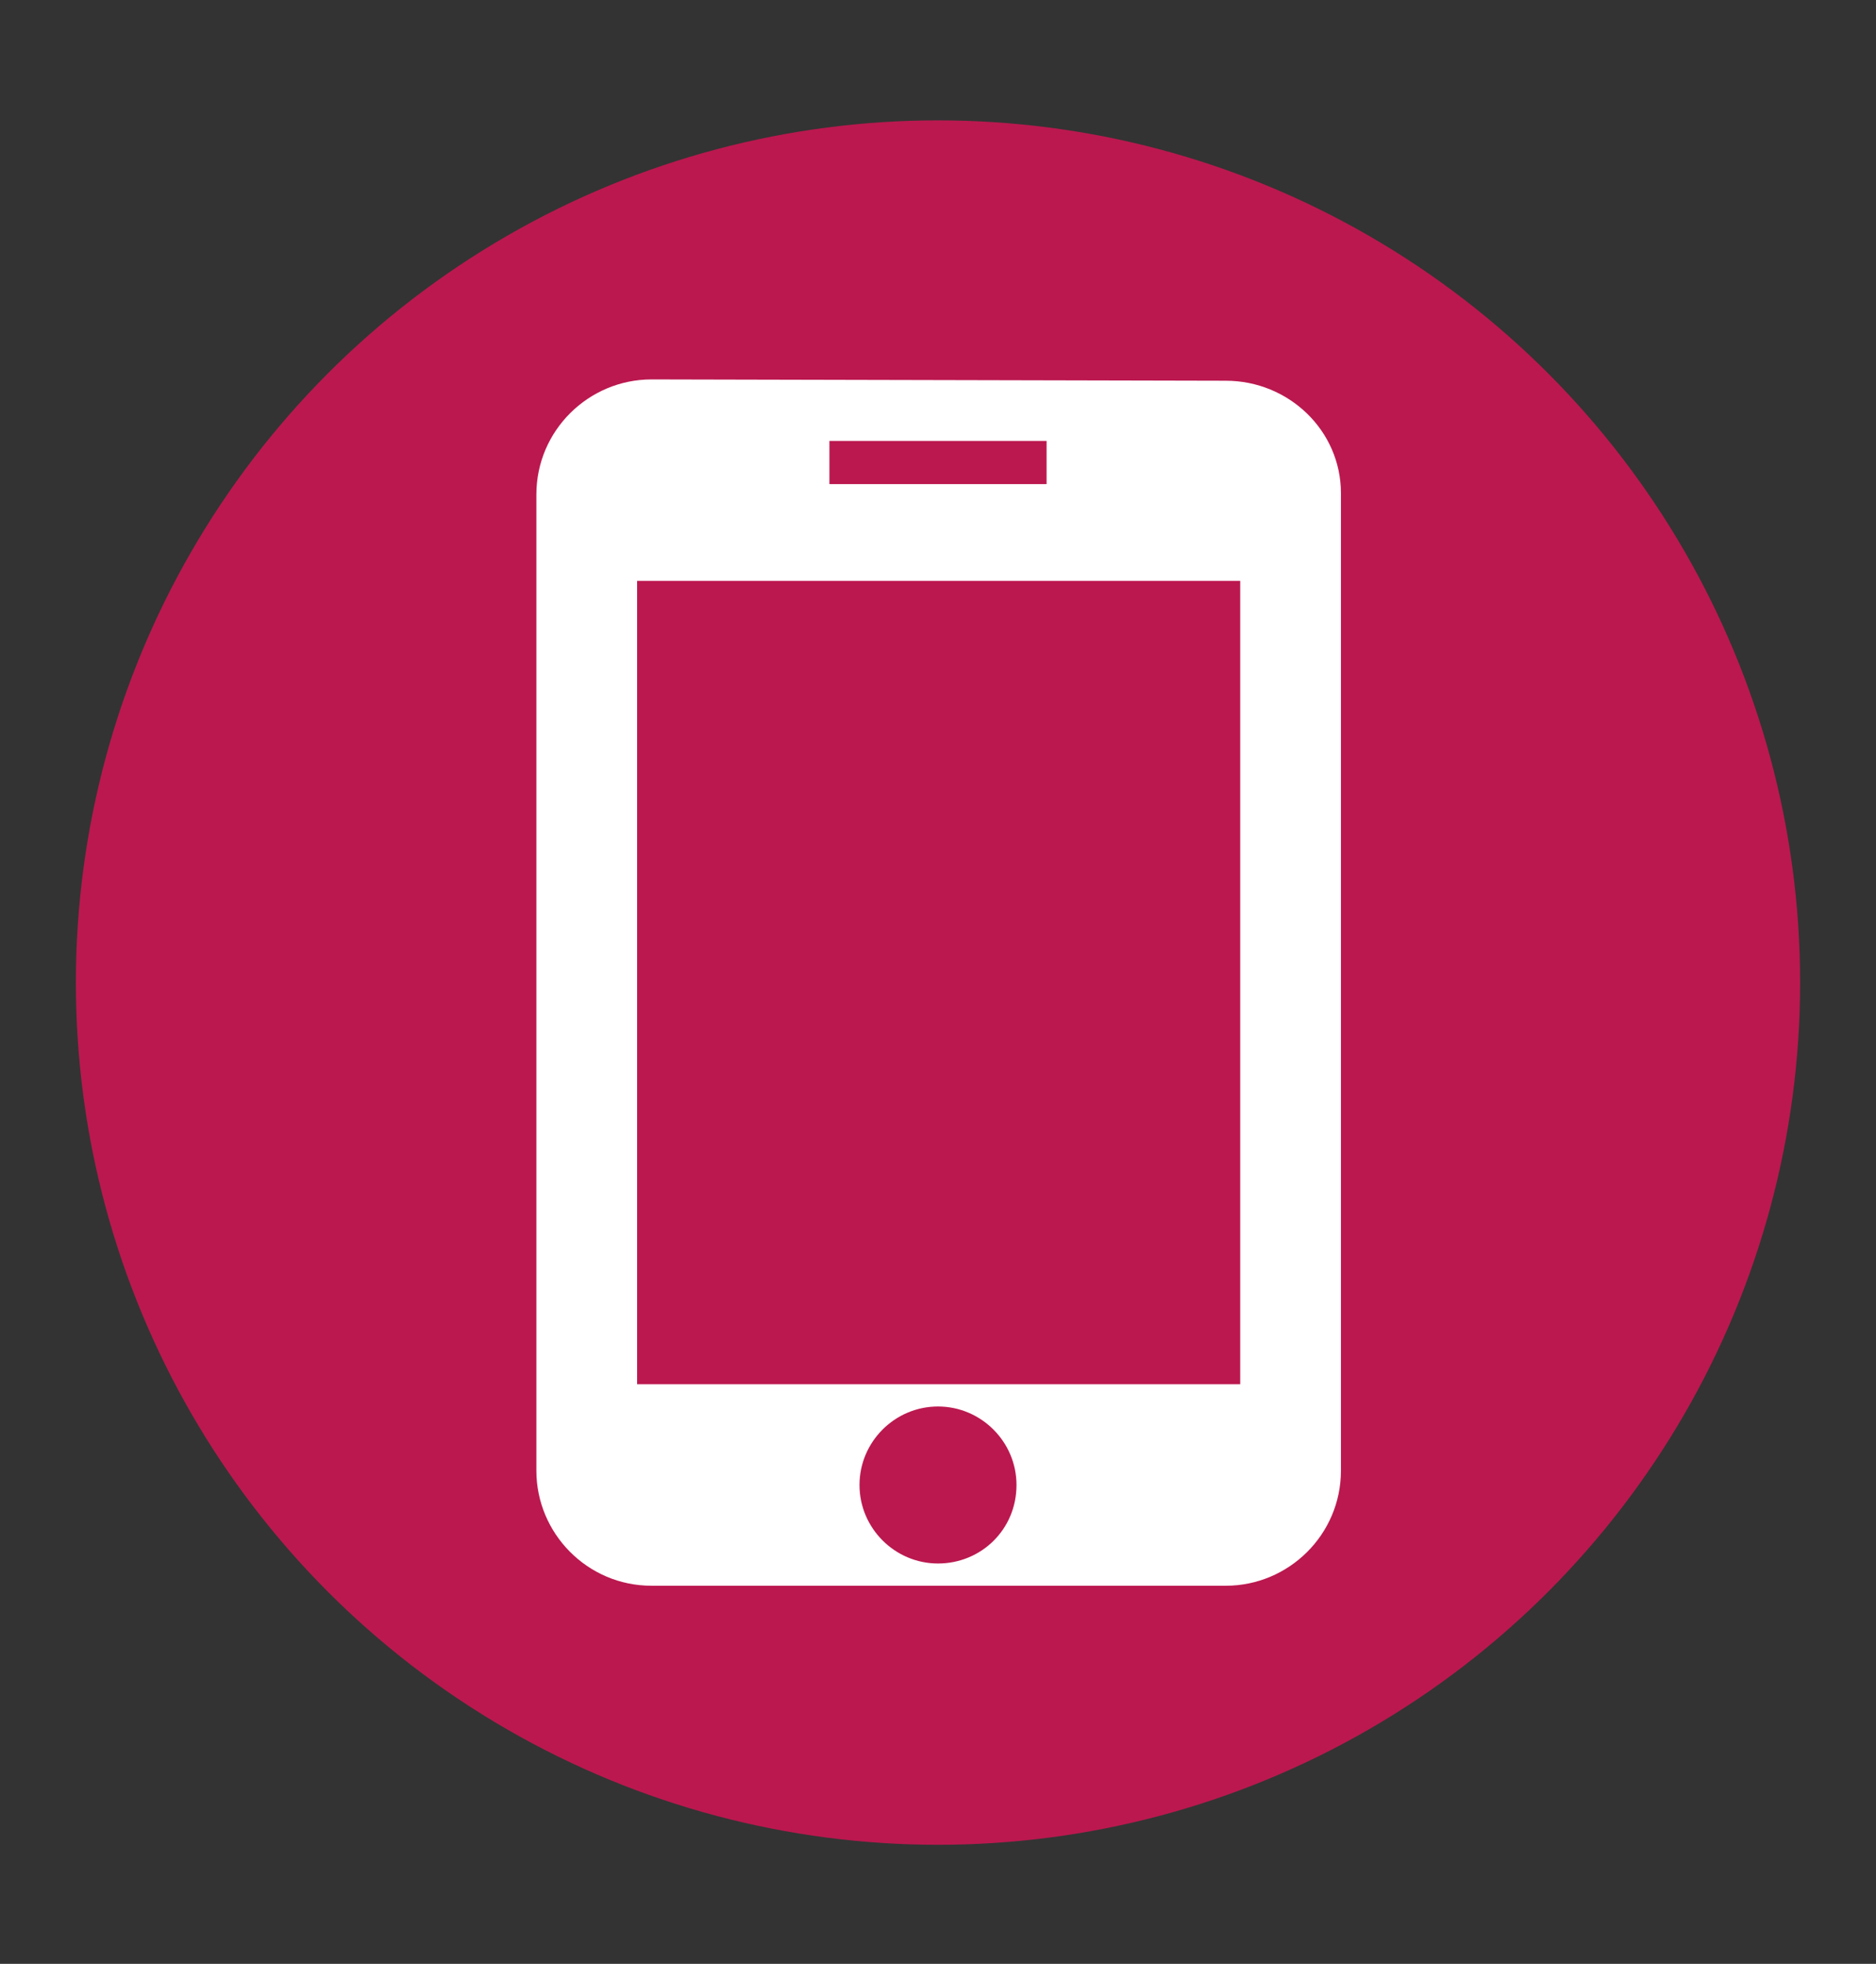 <?xml version="1.0" encoding="utf-8"?>
<!-- Generator: Adobe Illustrator 26.4.1, SVG Export Plug-In . SVG Version: 6.00 Build 0)  -->
<svg version="1.1" id="Layer_1" xmlns="http://www.w3.org/2000/svg" xmlns:xlink="http://www.w3.org/1999/xlink" x="0px" y="0px"
	 viewBox="0 0 143.4 150.1" style="enable-background:new 0 0 143.4 150.1;" xml:space="preserve">
<rect x="0" y="0" width="143.4" height="150.1" fill="#333333" stroke="none"/>
<style type="text/css">
	.st0{fill:#BB184F;}
	.st1{fill:#FFFFFF;}
</style>
<circle class="st0" cx="71.7" cy="75.1" r="65.9"/>
<path class="st1" d="M93.7,29.1L49.8,29c-4.8,0-8.8,3.9-8.8,8.8v74.6c0,4.8,3.9,8.8,8.8,8.8h43.9c4.8,0,8.8-3.9,8.8-8.8V37.7
	C102.5,32.9,98.5,29.1,93.7,29.1z M63.4,33.7H80V37H63.4V33.7z M71.7,119.5c-3.3,0-6-2.7-6-6c0-3.3,2.7-6,6-6c3.3,0,6,2.7,6,6
	C77.7,116.9,75,119.5,71.7,119.5z M94.8,105.8H48.7V44.4h46.1V105.8z"/>
</svg>
